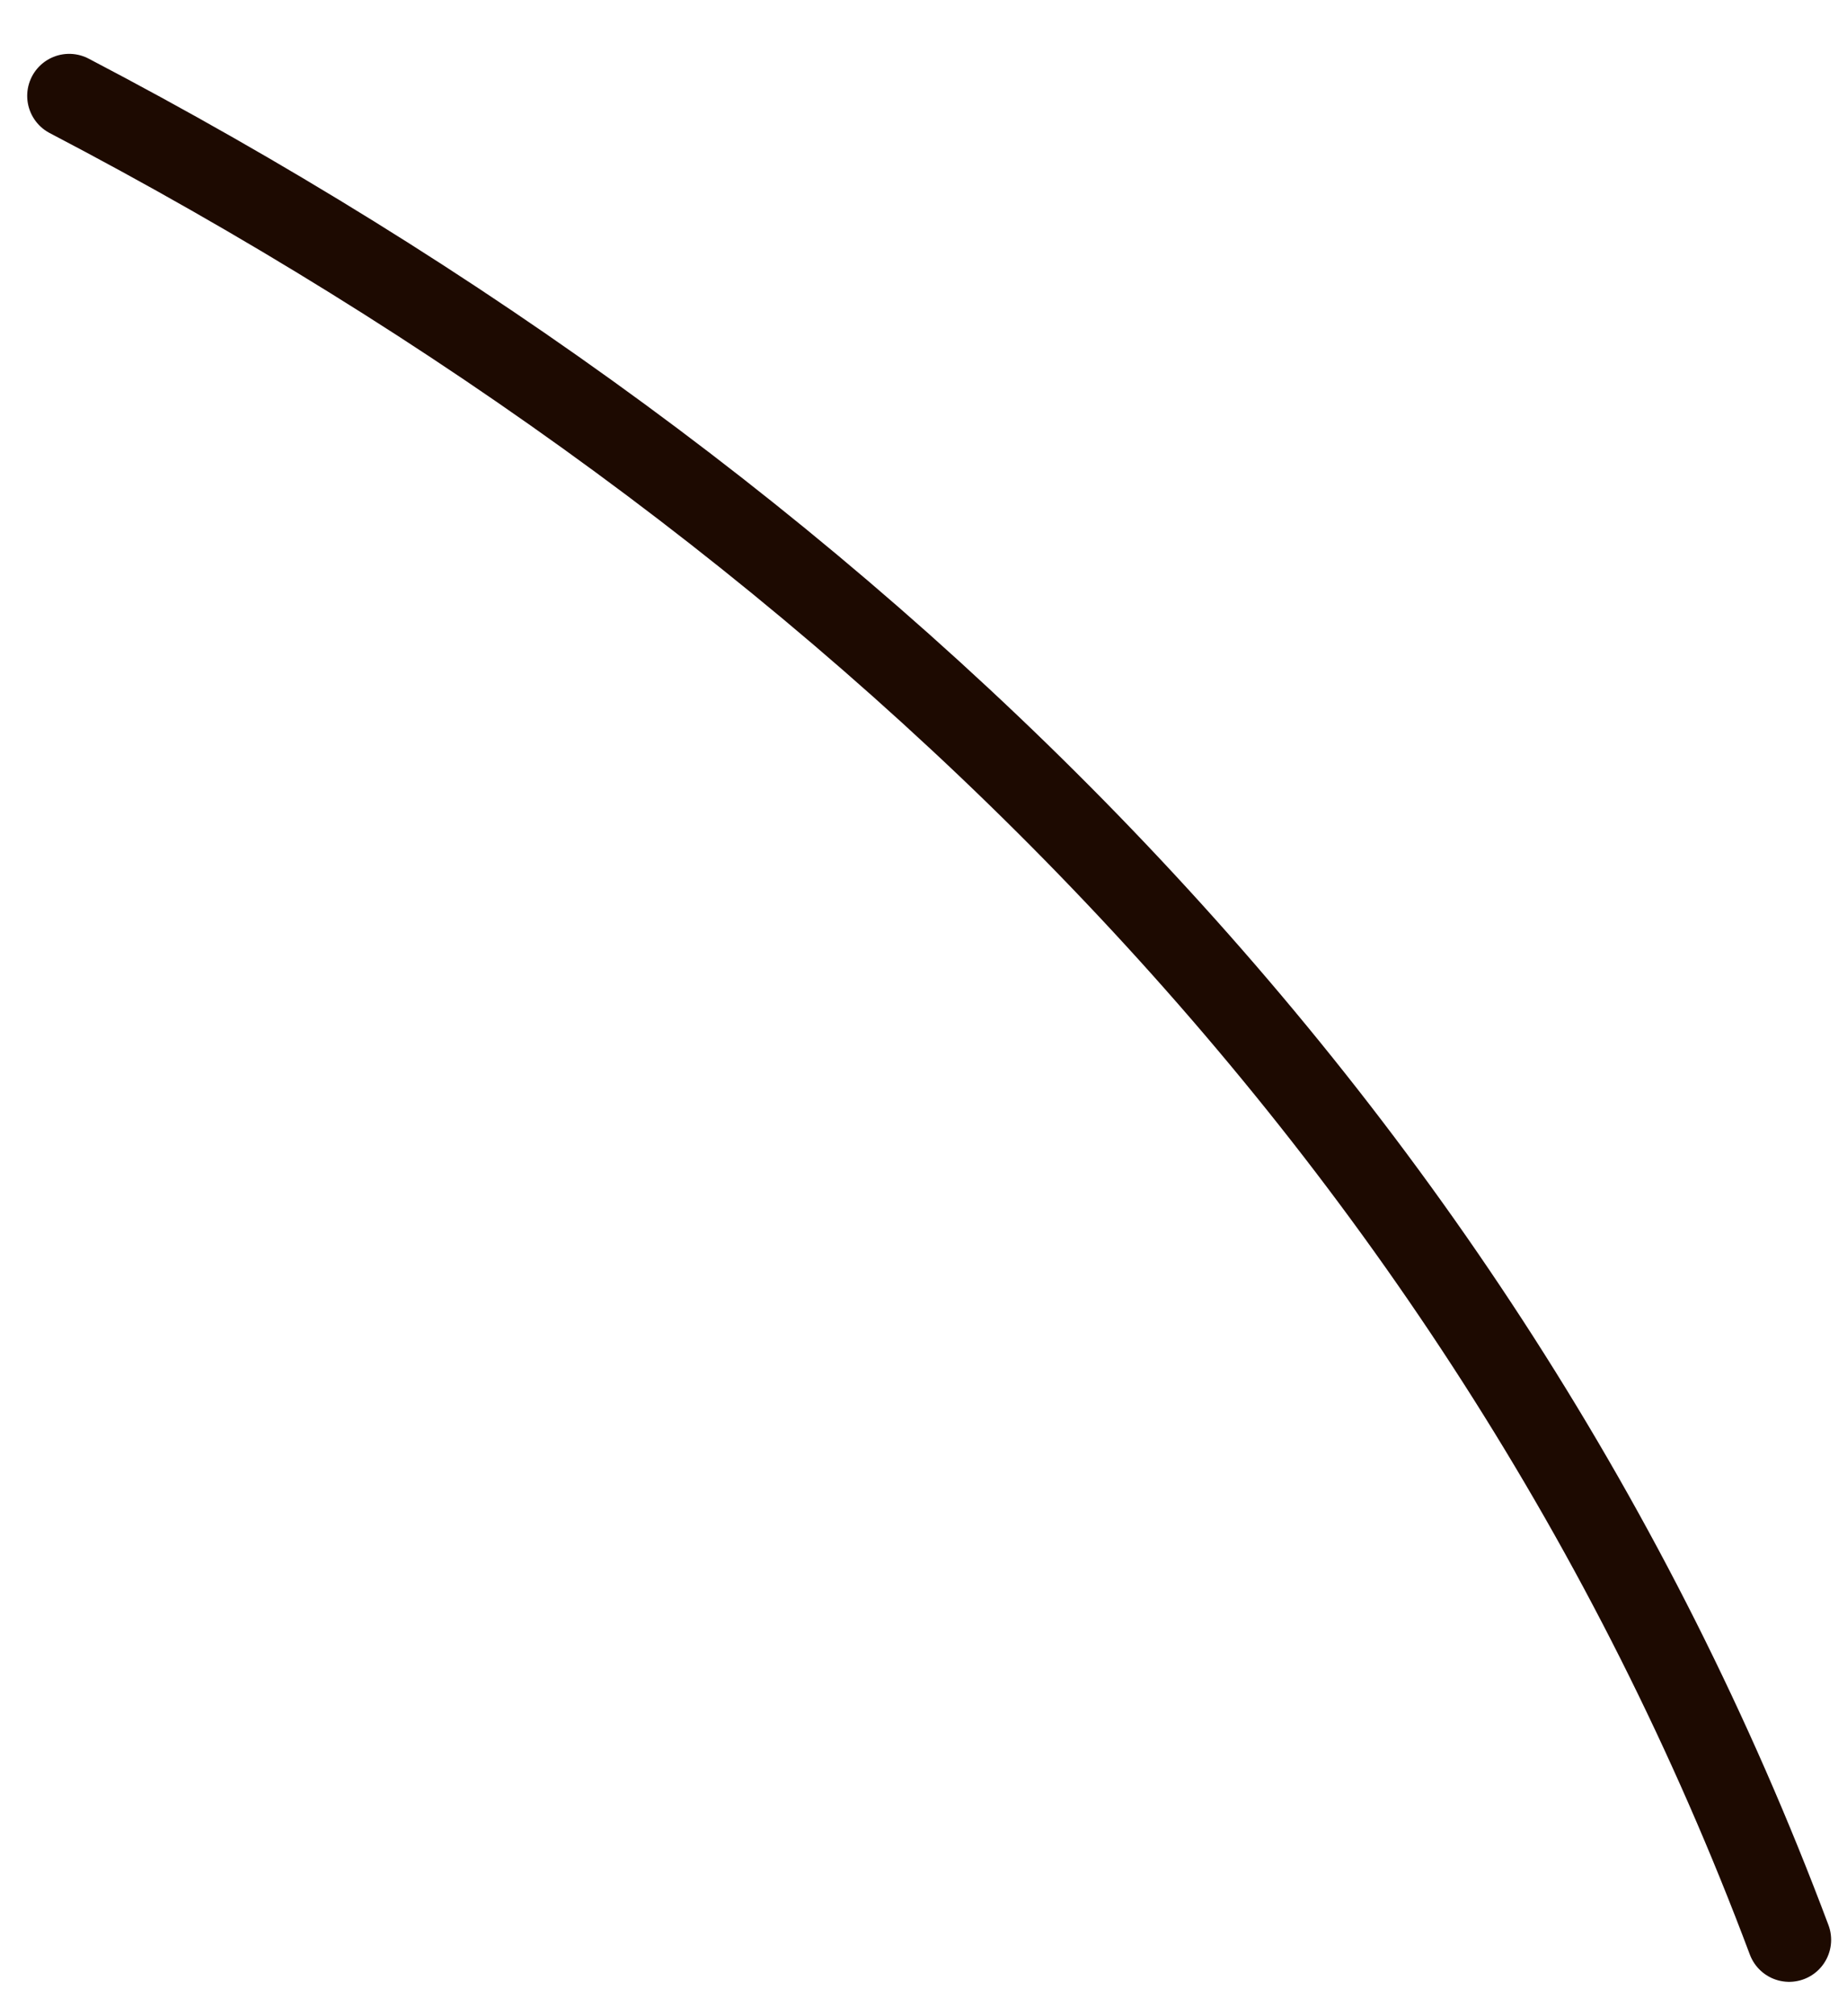 <svg width="22" height="24" viewBox="0 0 22 24" fill="none" xmlns="http://www.w3.org/2000/svg">
<path d="M0.824 1.141C10.023 5.95 17.622 13.255 21.311 23.091" stroke="#1D0A01" stroke-linecap="round"/>
</svg>
